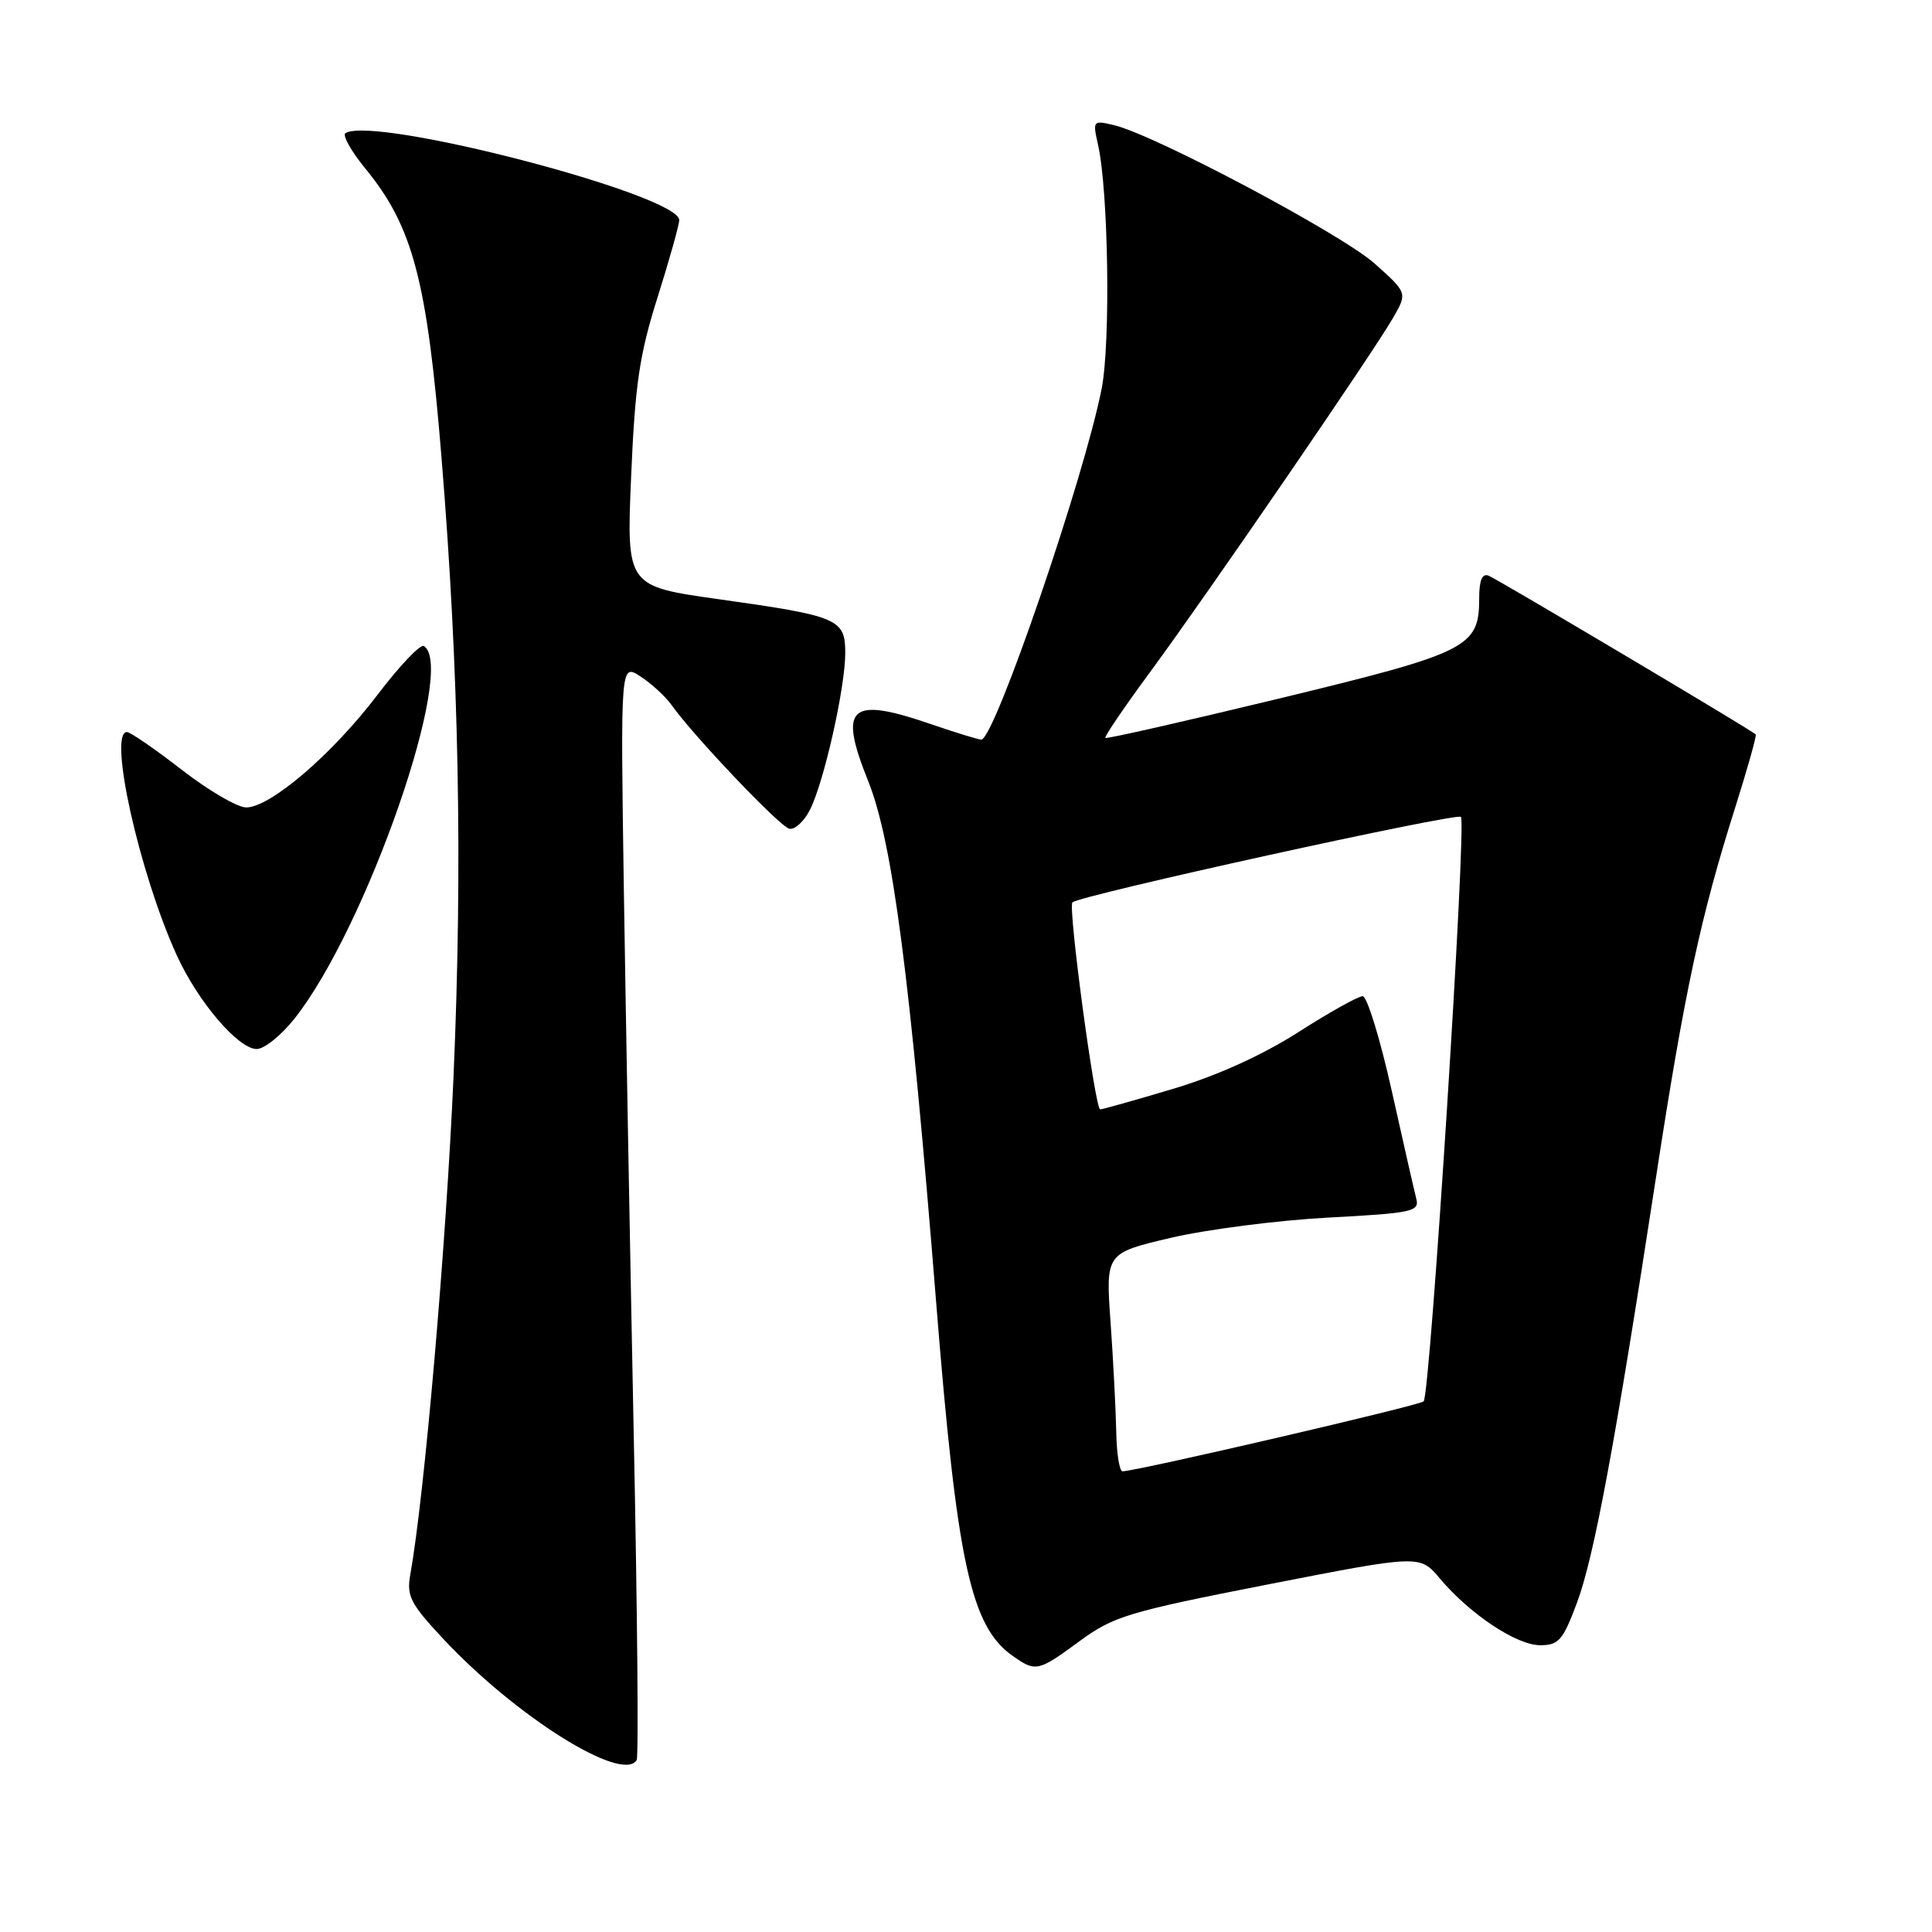 <?xml version="1.0" encoding="UTF-8" standalone="no"?>
<!DOCTYPE svg PUBLIC "-//W3C//DTD SVG 1.1//EN" "http://www.w3.org/Graphics/SVG/1.1/DTD/svg11.dtd" >
<svg xmlns="http://www.w3.org/2000/svg" xmlns:xlink="http://www.w3.org/1999/xlink" version="1.1" viewBox="0 0 256 256">
 <g >
 <path fill="currentColor"
d=" M 84.36 233.22 C 84.63 232.80 84.45 213.33 83.97 189.97 C 83.50 166.61 82.91 134.09 82.66 117.71 C 82.22 87.91 82.22 87.91 84.86 89.63 C 86.31 90.57 88.16 92.27 88.98 93.41 C 91.91 97.54 103.30 109.51 104.58 109.81 C 105.30 109.98 106.53 108.86 107.32 107.31 C 109.17 103.68 112.00 91.13 112.00 86.53 C 112.00 82.01 111.12 81.63 95.25 79.40 C 83.01 77.68 83.01 77.68 83.63 63.09 C 84.15 50.93 84.73 46.98 87.13 39.40 C 88.71 34.39 90.00 29.78 90.00 29.16 C 90.00 25.81 49.59 15.28 45.78 17.64 C 45.34 17.91 46.52 20.02 48.40 22.32 C 54.73 30.05 56.59 37.11 58.51 60.72 C 60.81 88.90 61.31 114.47 60.10 142.50 C 59.13 164.86 56.24 198.21 54.36 208.68 C 53.86 211.47 54.40 212.52 58.65 217.07 C 68.26 227.39 82.46 236.31 84.36 233.22 Z  M 143.08 217.44 C 147.55 214.16 149.52 213.57 168.03 209.94 C 188.14 206.01 188.14 206.01 190.78 209.15 C 194.76 213.88 200.95 218.00 204.08 218.00 C 206.54 218.00 207.10 217.35 208.95 212.39 C 211.22 206.33 214.01 191.32 219.43 156.00 C 223.19 131.50 225.32 121.53 229.91 107.04 C 231.56 101.83 232.79 97.45 232.64 97.31 C 232.08 96.74 198.42 76.75 197.25 76.28 C 196.39 75.94 196.00 76.89 196.00 79.28 C 196.00 85.77 194.59 86.48 169.62 92.53 C 157.03 95.57 146.61 97.94 146.46 97.78 C 146.30 97.63 148.99 93.67 152.43 89.00 C 159.93 78.82 181.84 46.87 184.57 42.15 C 186.50 38.81 186.50 38.81 182.13 34.91 C 177.75 31.01 153.02 17.87 147.63 16.59 C 144.81 15.91 144.77 15.97 145.50 19.20 C 146.87 25.33 147.17 45.36 145.98 51.47 C 143.68 63.25 131.77 98.00 130.03 98.00 C 129.64 98.00 126.70 97.10 123.50 96.00 C 112.55 92.23 111.05 93.56 115.04 103.50 C 118.27 111.56 120.58 129.28 124.04 172.50 C 126.81 207.16 128.62 215.52 134.22 219.44 C 137.25 221.57 137.55 221.50 143.08 217.44 Z  M 39.04 134.95 C 48.58 122.91 60.58 88.33 56.16 85.60 C 55.70 85.32 52.93 88.23 50.01 92.08 C 44.02 99.96 35.80 107.00 32.62 106.99 C 31.45 106.99 27.61 104.74 24.07 101.99 C 20.53 99.25 17.27 97.00 16.82 97.00 C 14.30 97.00 18.46 115.68 23.41 126.55 C 26.21 132.72 31.57 139.00 34.02 139.00 C 35.02 139.00 37.28 137.18 39.04 134.95 Z  M 147.91 189.75 C 147.85 186.86 147.52 180.35 147.16 175.27 C 146.50 166.05 146.50 166.05 155.13 164.02 C 159.88 162.91 169.25 161.70 175.96 161.34 C 187.19 160.74 188.11 160.54 187.66 158.82 C 187.40 157.80 185.93 151.35 184.40 144.48 C 182.87 137.62 181.14 132.00 180.56 132.00 C 179.98 132.00 176.12 134.15 172.00 136.79 C 167.20 139.85 161.23 142.55 155.40 144.29 C 150.40 145.78 146.07 147.00 145.78 147.00 C 145.10 147.00 141.49 120.17 142.10 119.57 C 143.02 118.65 192.99 107.66 193.58 108.24 C 194.35 109.01 189.52 184.82 188.64 185.69 C 188.11 186.23 151.12 194.82 148.75 194.96 C 148.34 194.98 147.96 192.64 147.91 189.75 Z "/>
</g>
</svg>